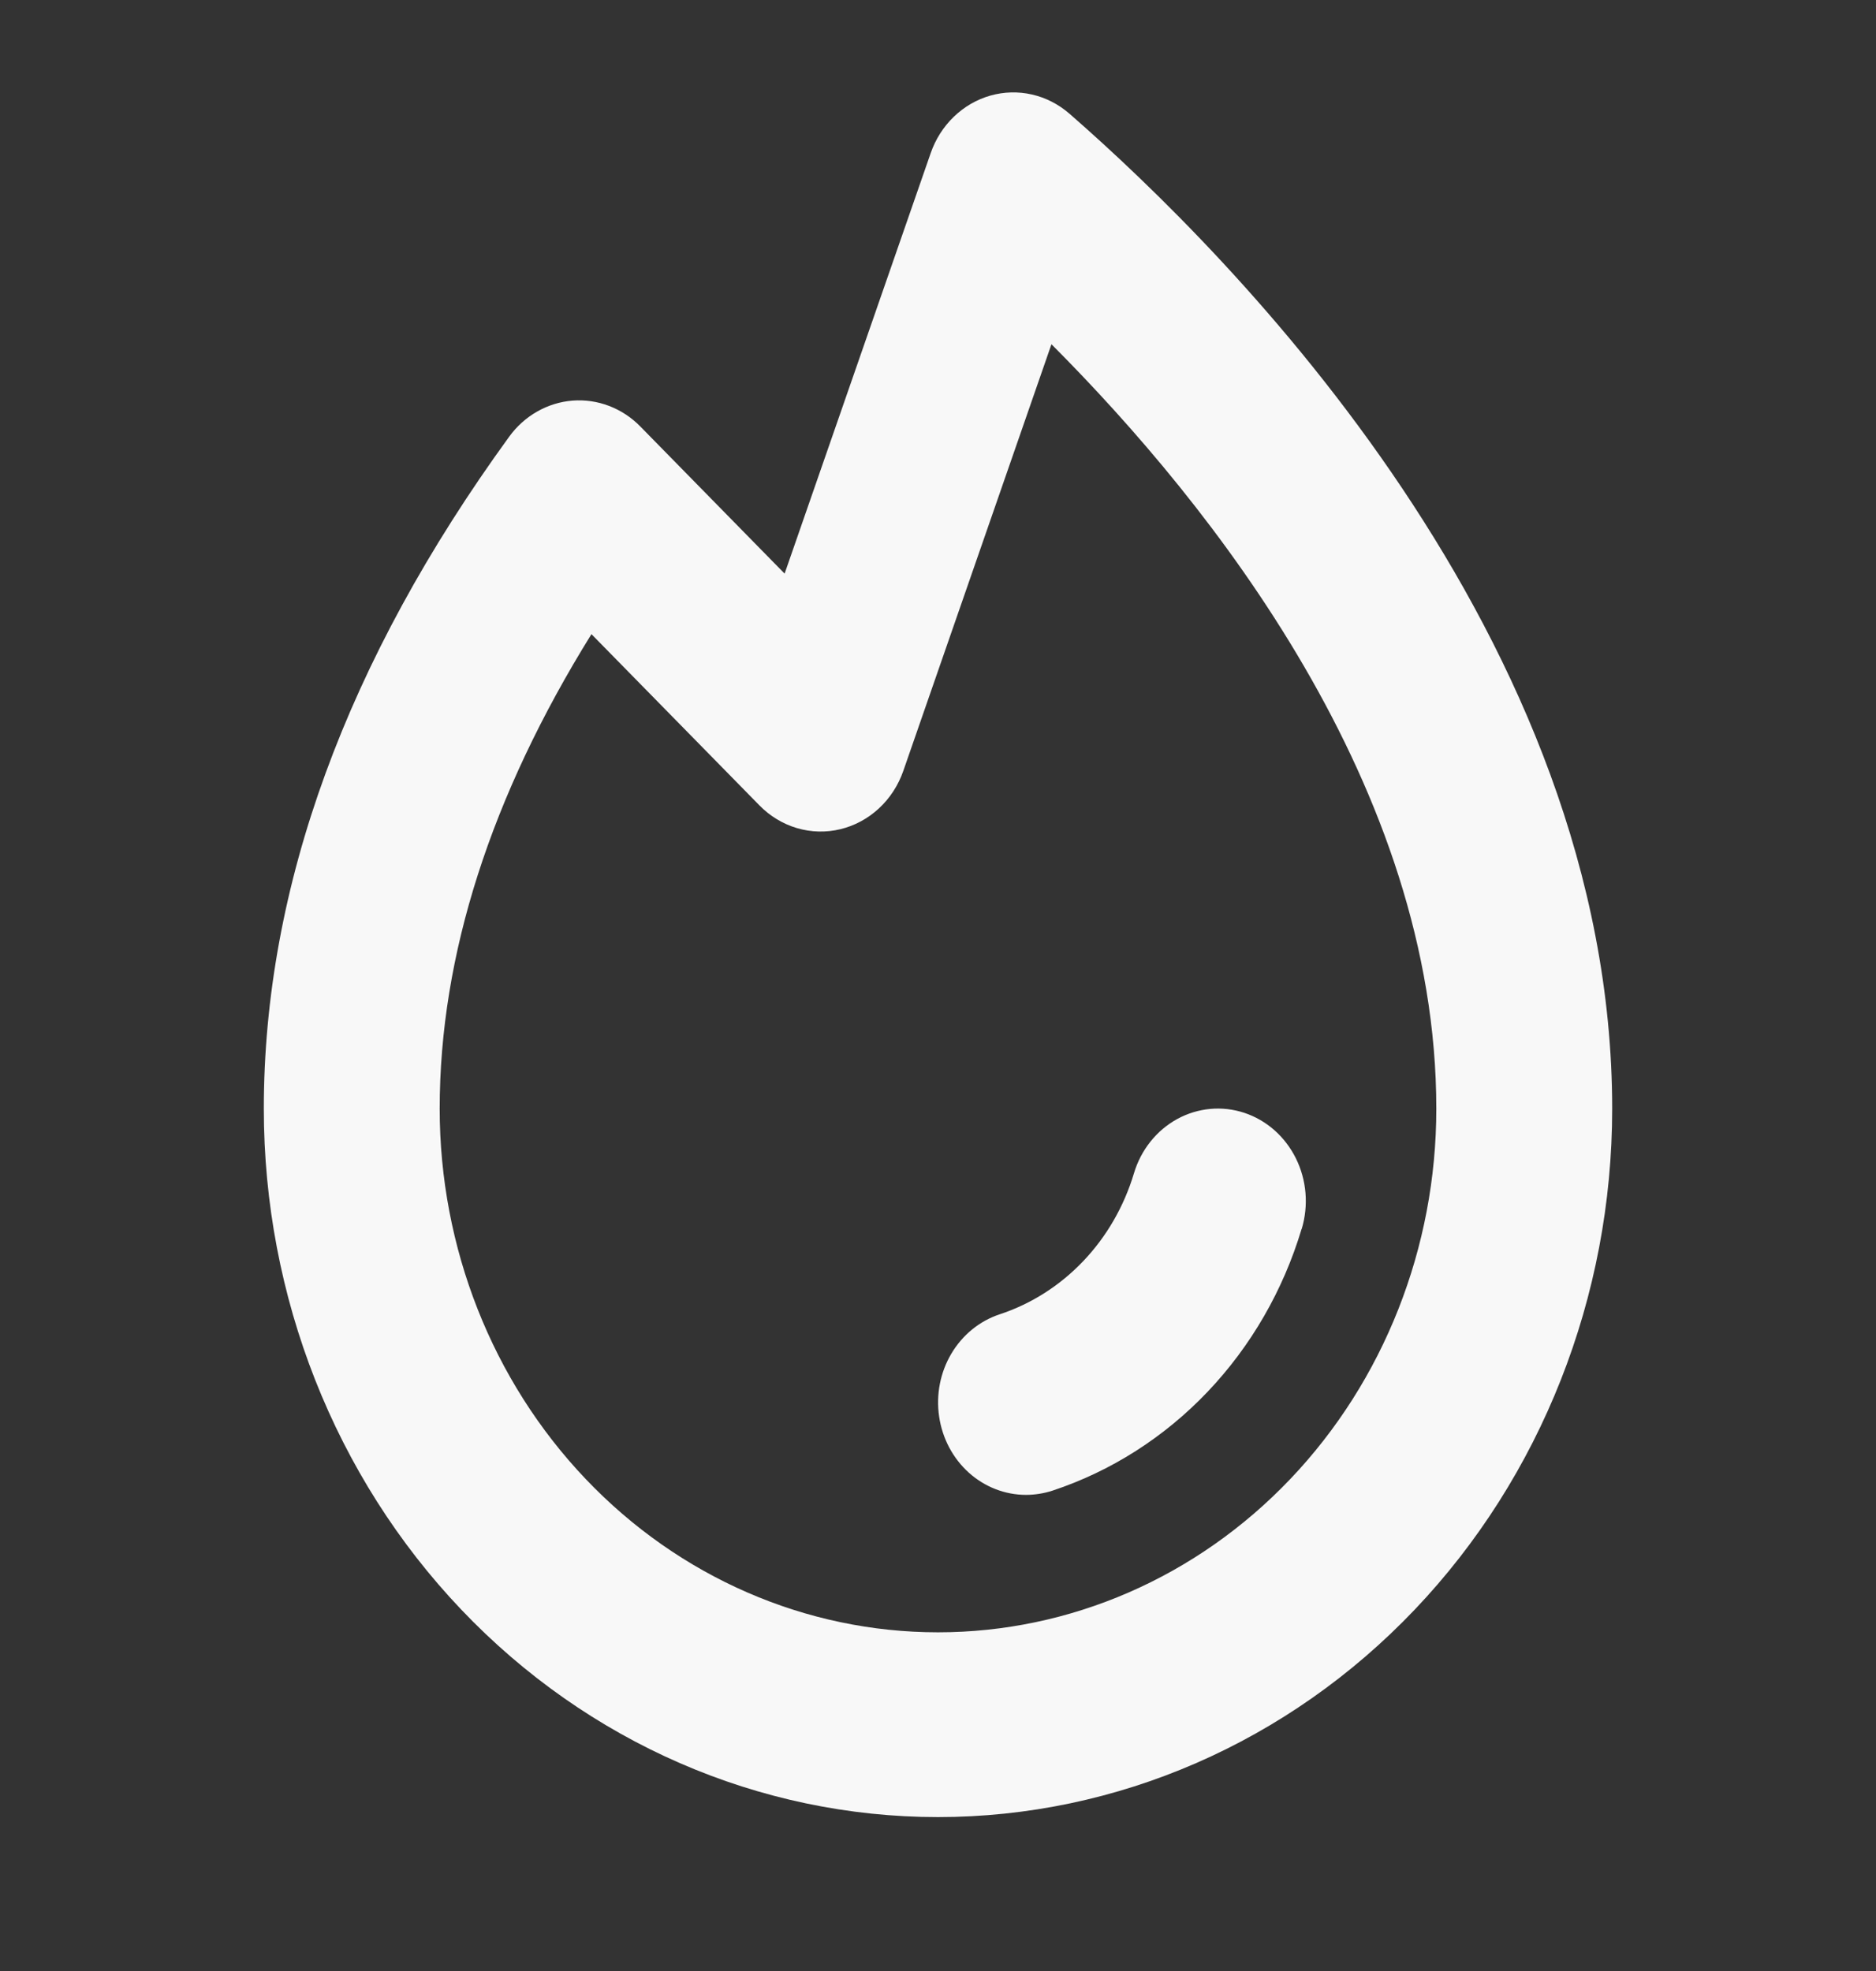 <svg width="59" height="62" viewBox="0 0 59 62" fill="none" xmlns="http://www.w3.org/2000/svg">
<rect x="0" y="0" width="59" height="62" fill="#333333" stroke="none"/>
<path d="M40.936 38.653C40.357 40.587 39.342 42.346 37.978 43.779C36.614 45.213 34.94 46.279 33.1 46.888C32.831 46.975 32.552 47.02 32.27 47.021C31.609 47.021 30.97 46.773 30.468 46.321C29.966 45.868 29.635 45.242 29.535 44.555C29.434 43.869 29.571 43.167 29.921 42.577C30.271 41.988 30.81 41.549 31.441 41.341C32.432 41.014 33.334 40.44 34.069 39.667C34.804 38.895 35.351 37.947 35.663 36.904C35.772 36.54 35.948 36.202 36.181 35.91C36.414 35.617 36.7 35.376 37.022 35.199C37.673 34.843 38.431 34.772 39.131 35.003C39.478 35.118 39.8 35.303 40.078 35.548C40.356 35.793 40.586 36.094 40.754 36.432C40.922 36.77 41.025 37.141 41.057 37.521C41.089 37.901 41.049 38.284 40.941 38.648L40.936 38.653ZM50.703 34.875C50.703 40.784 48.469 46.452 44.493 50.63C40.517 54.809 35.123 57.156 29.5 57.156C23.877 57.156 18.483 54.809 14.507 50.63C10.531 46.452 8.297 40.784 8.297 34.875C8.297 27.898 10.894 20.785 16.013 13.737C16.25 13.41 16.55 13.14 16.894 12.945C17.238 12.749 17.617 12.632 18.007 12.601C18.397 12.571 18.788 12.628 19.155 12.768C19.523 12.908 19.858 13.129 20.138 13.415L24.676 18.043L29.27 4.817C29.421 4.38 29.671 3.987 29.998 3.672C30.324 3.357 30.718 3.129 31.146 3.007C31.574 2.886 32.023 2.874 32.456 2.973C32.889 3.072 33.294 3.28 33.635 3.577C38.765 8.053 50.703 20.065 50.703 34.875ZM45.172 34.875C45.172 24.773 38.117 15.89 33.068 10.828L28.41 24.245C28.252 24.701 27.988 25.108 27.642 25.428C27.296 25.749 26.879 25.974 26.43 26.082C25.98 26.191 25.512 26.179 25.067 26.049C24.623 25.918 24.217 25.673 23.886 25.335L18.601 19.947C15.441 25.037 13.828 30.046 13.828 34.875C13.828 39.243 15.479 43.432 18.418 46.52C21.357 49.609 25.344 51.344 29.5 51.344C33.656 51.344 37.643 49.609 40.582 46.52C43.521 43.432 45.172 39.243 45.172 34.875Z" fill="#F8F8F8"/>
</svg>
